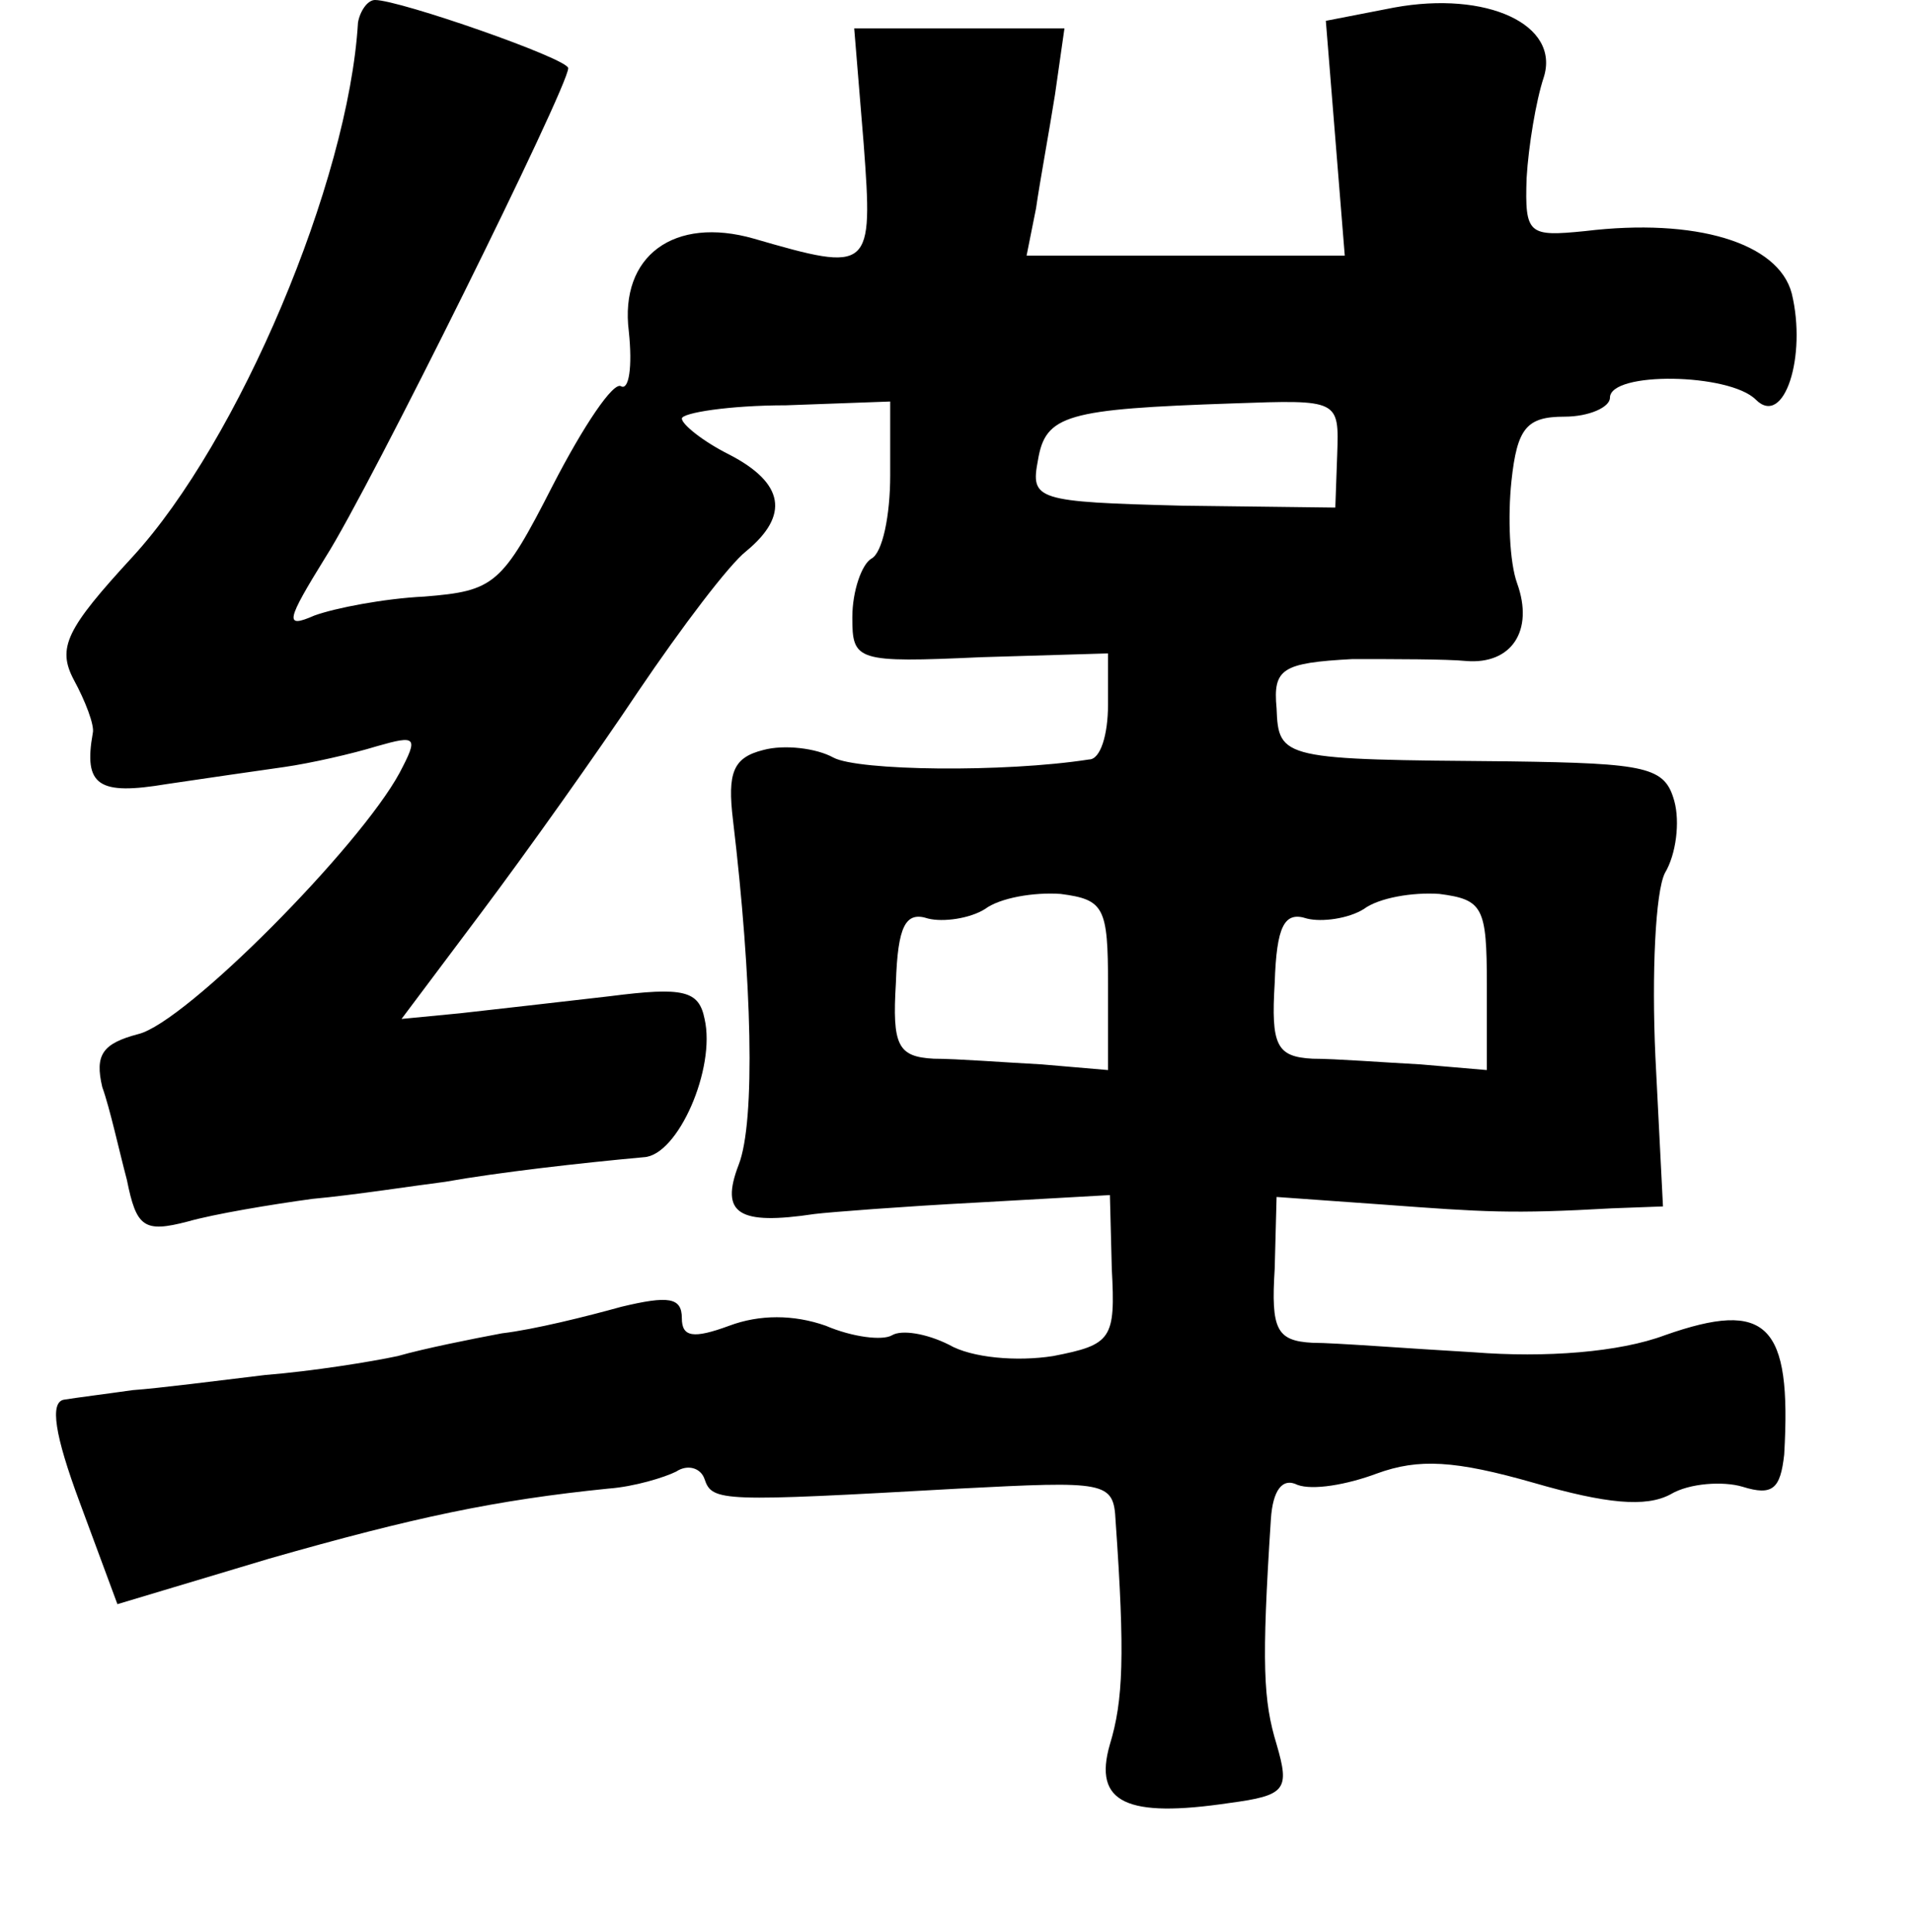 <?xml version="1.0" standalone="no"?>
<!DOCTYPE svg PUBLIC "-//W3C//DTD SVG 20010904//EN"
 "http://www.w3.org/TR/2001/REC-SVG-20010904/DTD/svg10.dtd">
<svg version="1.0" xmlns="http://www.w3.org/2000/svg"
 width="101pt" height="102pt" viewBox="0 0 101 102"
 preserveAspectRatio="xMidYMid meet">
<g transform="translate(0,102) scale(0.1,-0.1)"
fill="#000000" stroke="none">
<path d="M189 1008 c-5 -84 -63 -221 -119 -282 -35 -38 -40 -48 -31 -65 6 -11
11 -24 10 -28 -5 -28 3 -33 39 -27 20 3 48 7 62 9 14 2 36 7 49 11 21 6 22 5
12 -14 -21 -39 -113 -132 -138 -138 -19 -5 -23 -11 -19 -28 4 -11 9 -34 13
-49 5 -25 9 -28 32 -22 14 4 44 9 66 12 22 2 54 7 70 9 28 5 72 10 105 13 18
1 38 47 32 73 -3 15 -11 17 -50 12 -26 -3 -61 -7 -79 -9 l-31 -3 42 56 c24 32
61 84 83 117 23 34 48 67 57 74 23 19 20 36 -9 51 -14 7 -25 16 -25 19 0 3 25
7 55 7 l55 2 0 -39 c0 -21 -4 -41 -10 -44 -5 -3 -10 -17 -10 -31 0 -23 2 -24
68 -21 l67 2 0 -27 c0 -16 -4 -29 -10 -29 -45 -7 -122 -6 -135 1 -9 5 -26 7
-37 4 -16 -4 -19 -12 -16 -37 10 -84 12 -159 3 -182 -10 -26 0 -32 40 -26 8 1
47 4 85 6 l71 4 1 -39 c2 -37 0 -40 -31 -46 -19 -3 -43 -1 -55 6 -12 6 -25 8
-30 5 -5 -3 -21 -1 -35 5 -17 6 -35 6 -51 0 -19 -7 -25 -6 -25 4 0 11 -7 12
-32 6 -18 -5 -46 -12 -63 -14 -16 -3 -41 -8 -55 -12 -14 -3 -45 -8 -70 -10
-25 -3 -56 -7 -70 -8 -14 -2 -30 -4 -36 -5 -8 -1 -5 -19 8 -54 l20 -54 80 24
c77 22 120 31 179 37 14 1 30 6 36 9 6 4 13 2 15 -4 4 -12 9 -12 134 -5 78 4
82 4 83 -17 5 -71 4 -95 -3 -118 -9 -31 9 -39 63 -31 30 4 32 7 25 31 -7 23
-8 42 -3 119 1 15 6 22 14 18 8 -3 26 0 42 6 22 8 41 7 83 -5 38 -11 59 -13
72 -6 10 6 28 7 38 4 16 -5 20 -1 22 17 4 69 -9 82 -63 63 -24 -9 -63 -12
-101 -9 -35 2 -73 5 -85 5 -19 1 -22 7 -20 39 l1 38 56 -4 c54 -4 68 -5 121
-2 l27 1 -4 79 c-2 44 0 87 5 97 6 10 8 27 5 38 -5 18 -14 20 -87 21 -120 1
-122 1 -123 28 -2 21 3 24 40 26 22 0 50 0 60 -1 24 -2 36 16 27 41 -4 11 -5
35 -3 54 3 28 8 34 28 34 13 0 24 5 24 10 0 14 63 13 77 -1 15 -15 27 23 19
56 -7 27 -51 40 -109 33 -30 -3 -32 -2 -31 28 1 17 5 41 9 53 9 28 -30 46 -79
37 l-36 -7 5 -62 5 -62 -84 0 -84 0 5 25 c2 14 7 41 10 60 l5 35 -56 0 -55 0
5 -61 c5 -67 4 -68 -58 -50 -42 12 -71 -9 -66 -49 2 -19 0 -31 -4 -29 -4 3
-20 -21 -36 -52 -27 -53 -31 -56 -68 -59 -21 -1 -47 -6 -58 -10 -16 -7 -15 -3
6 31 23 36 128 248 128 258 0 5 -89 36 -102 36 -4 0 -8 -6 -9 -12z m517 -228
l-1 -28 -81 1 c-77 2 -80 3 -76 24 4 24 15 27 103 30 56 2 56 2 55 -27z m-121
-280 l0 -45 -35 3 c-19 1 -45 3 -57 3 -19 1 -22 7 -20 40 1 30 5 38 17 34 8
-2 22 0 30 5 8 6 26 9 40 8 23 -3 25 -7 25 -48z m200 0 l0 -45 -35 3 c-19 1
-45 3 -57 3 -19 1 -22 7 -20 40 1 30 5 38 17 34 8 -2 22 0 30 5 8 6 26 9 40 8
23 -3 25 -7 25 -48z"/>
</g>
</svg>
